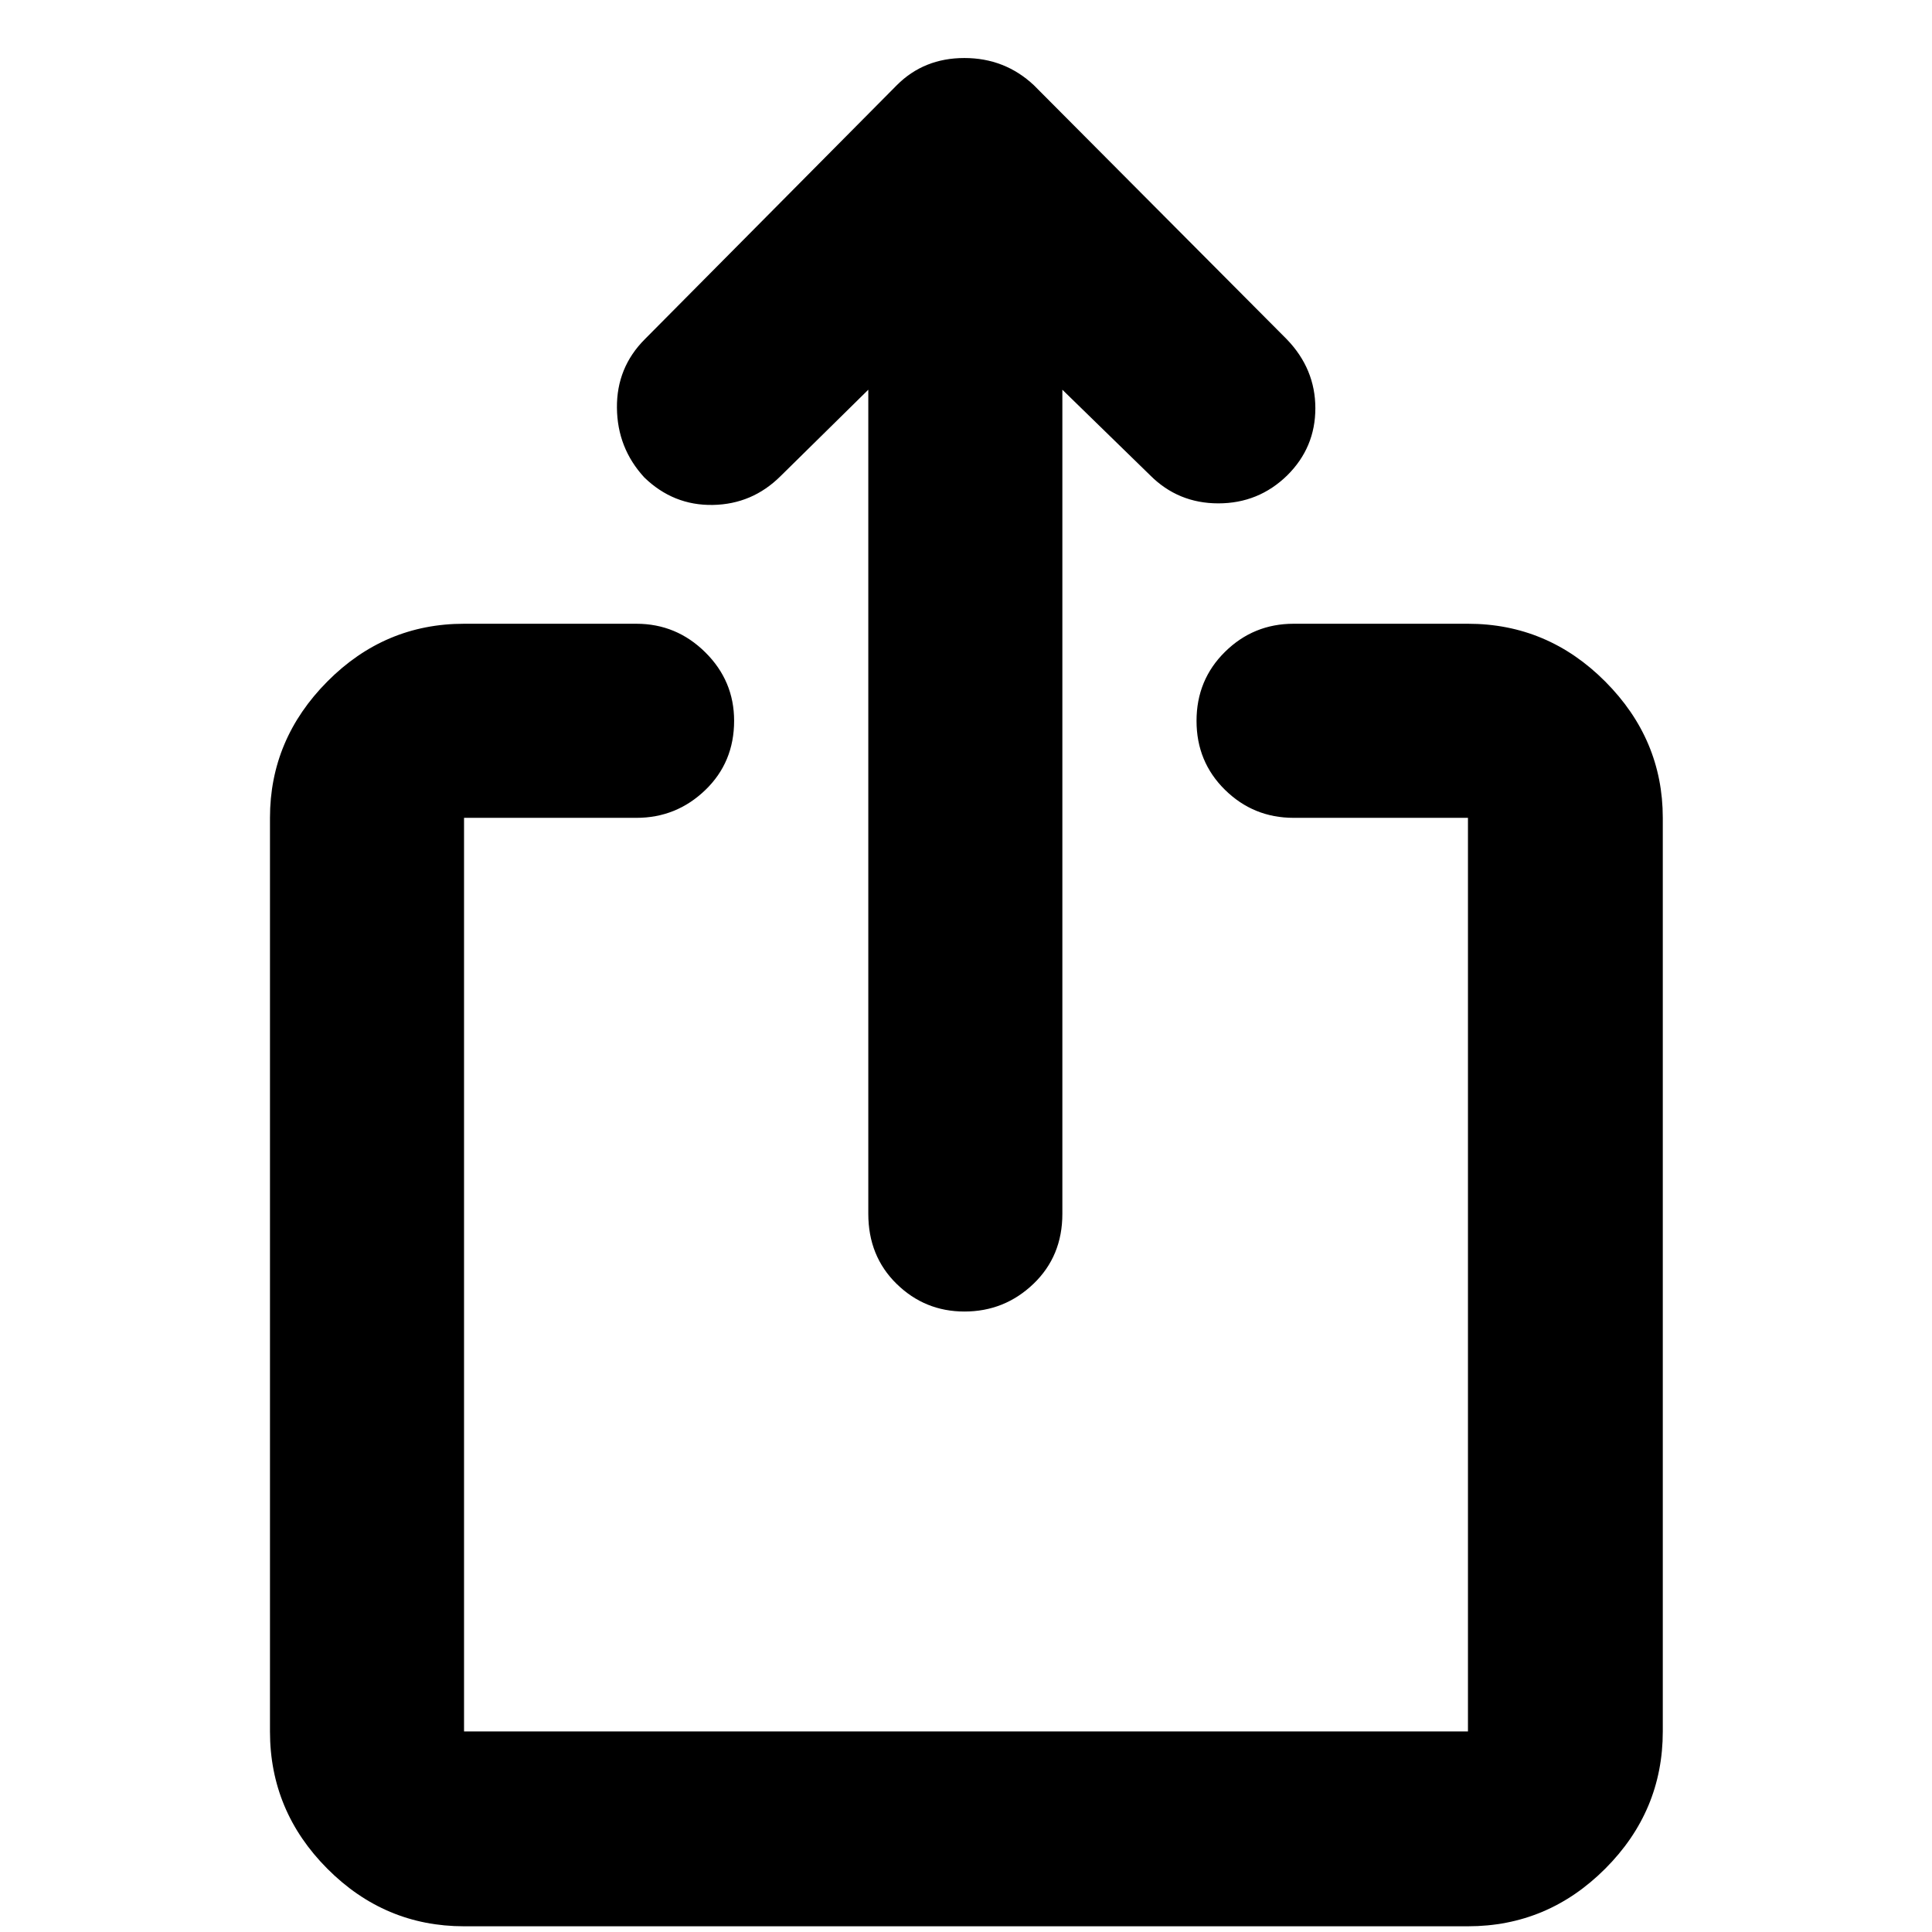 <svg xmlns="http://www.w3.org/2000/svg" height="40" viewBox="0 -960 960 960" width="40"><path d="M230.58-2.84q-39.43 0-67.93-28.61-28.5-28.61-28.5-68.2v-453.97q0-39.04 28.5-67.74 28.5-28.7 67.93-28.7h85.65q19.88 0 34.22 14.19 14.33 14.18 14.33 34.02 0 20.63-14.33 34.43-14.34 13.8-34.22 13.8h-85.65v453.97h498.84v-453.97h-86.61q-19.97 0-34.12-13.92-14.14-13.91-14.14-34.26 0-20.35 14.14-34.3 14.15-13.96 34.12-13.96h86.61q39.59 0 68.2 28.7t28.61 67.74v453.97q0 39.59-28.61 68.2t-68.2 28.61H230.58Zm200.87-763.51-43.58 42.92q-14.05 13.98-33.65 14.33-19.61.35-34.06-13.65-13.42-14.57-13.61-34.61-.19-20.04 13.9-34.13l125.17-126.18q13.47-13.5 33.57-13.5t34.52 13.5l125.71 126.28q14.17 14.7 14.17 34.24 0 19.53-14 33.39-14.23 13.88-34.21 13.88-19.99 0-33.92-13.99l-43.58-42.48v409.49q0 21.04-14.37 34.8-14.37 13.75-34.29 13.75-19.65 0-33.71-13.75-14.06-13.76-14.06-34.8v-409.49Z"/></svg>